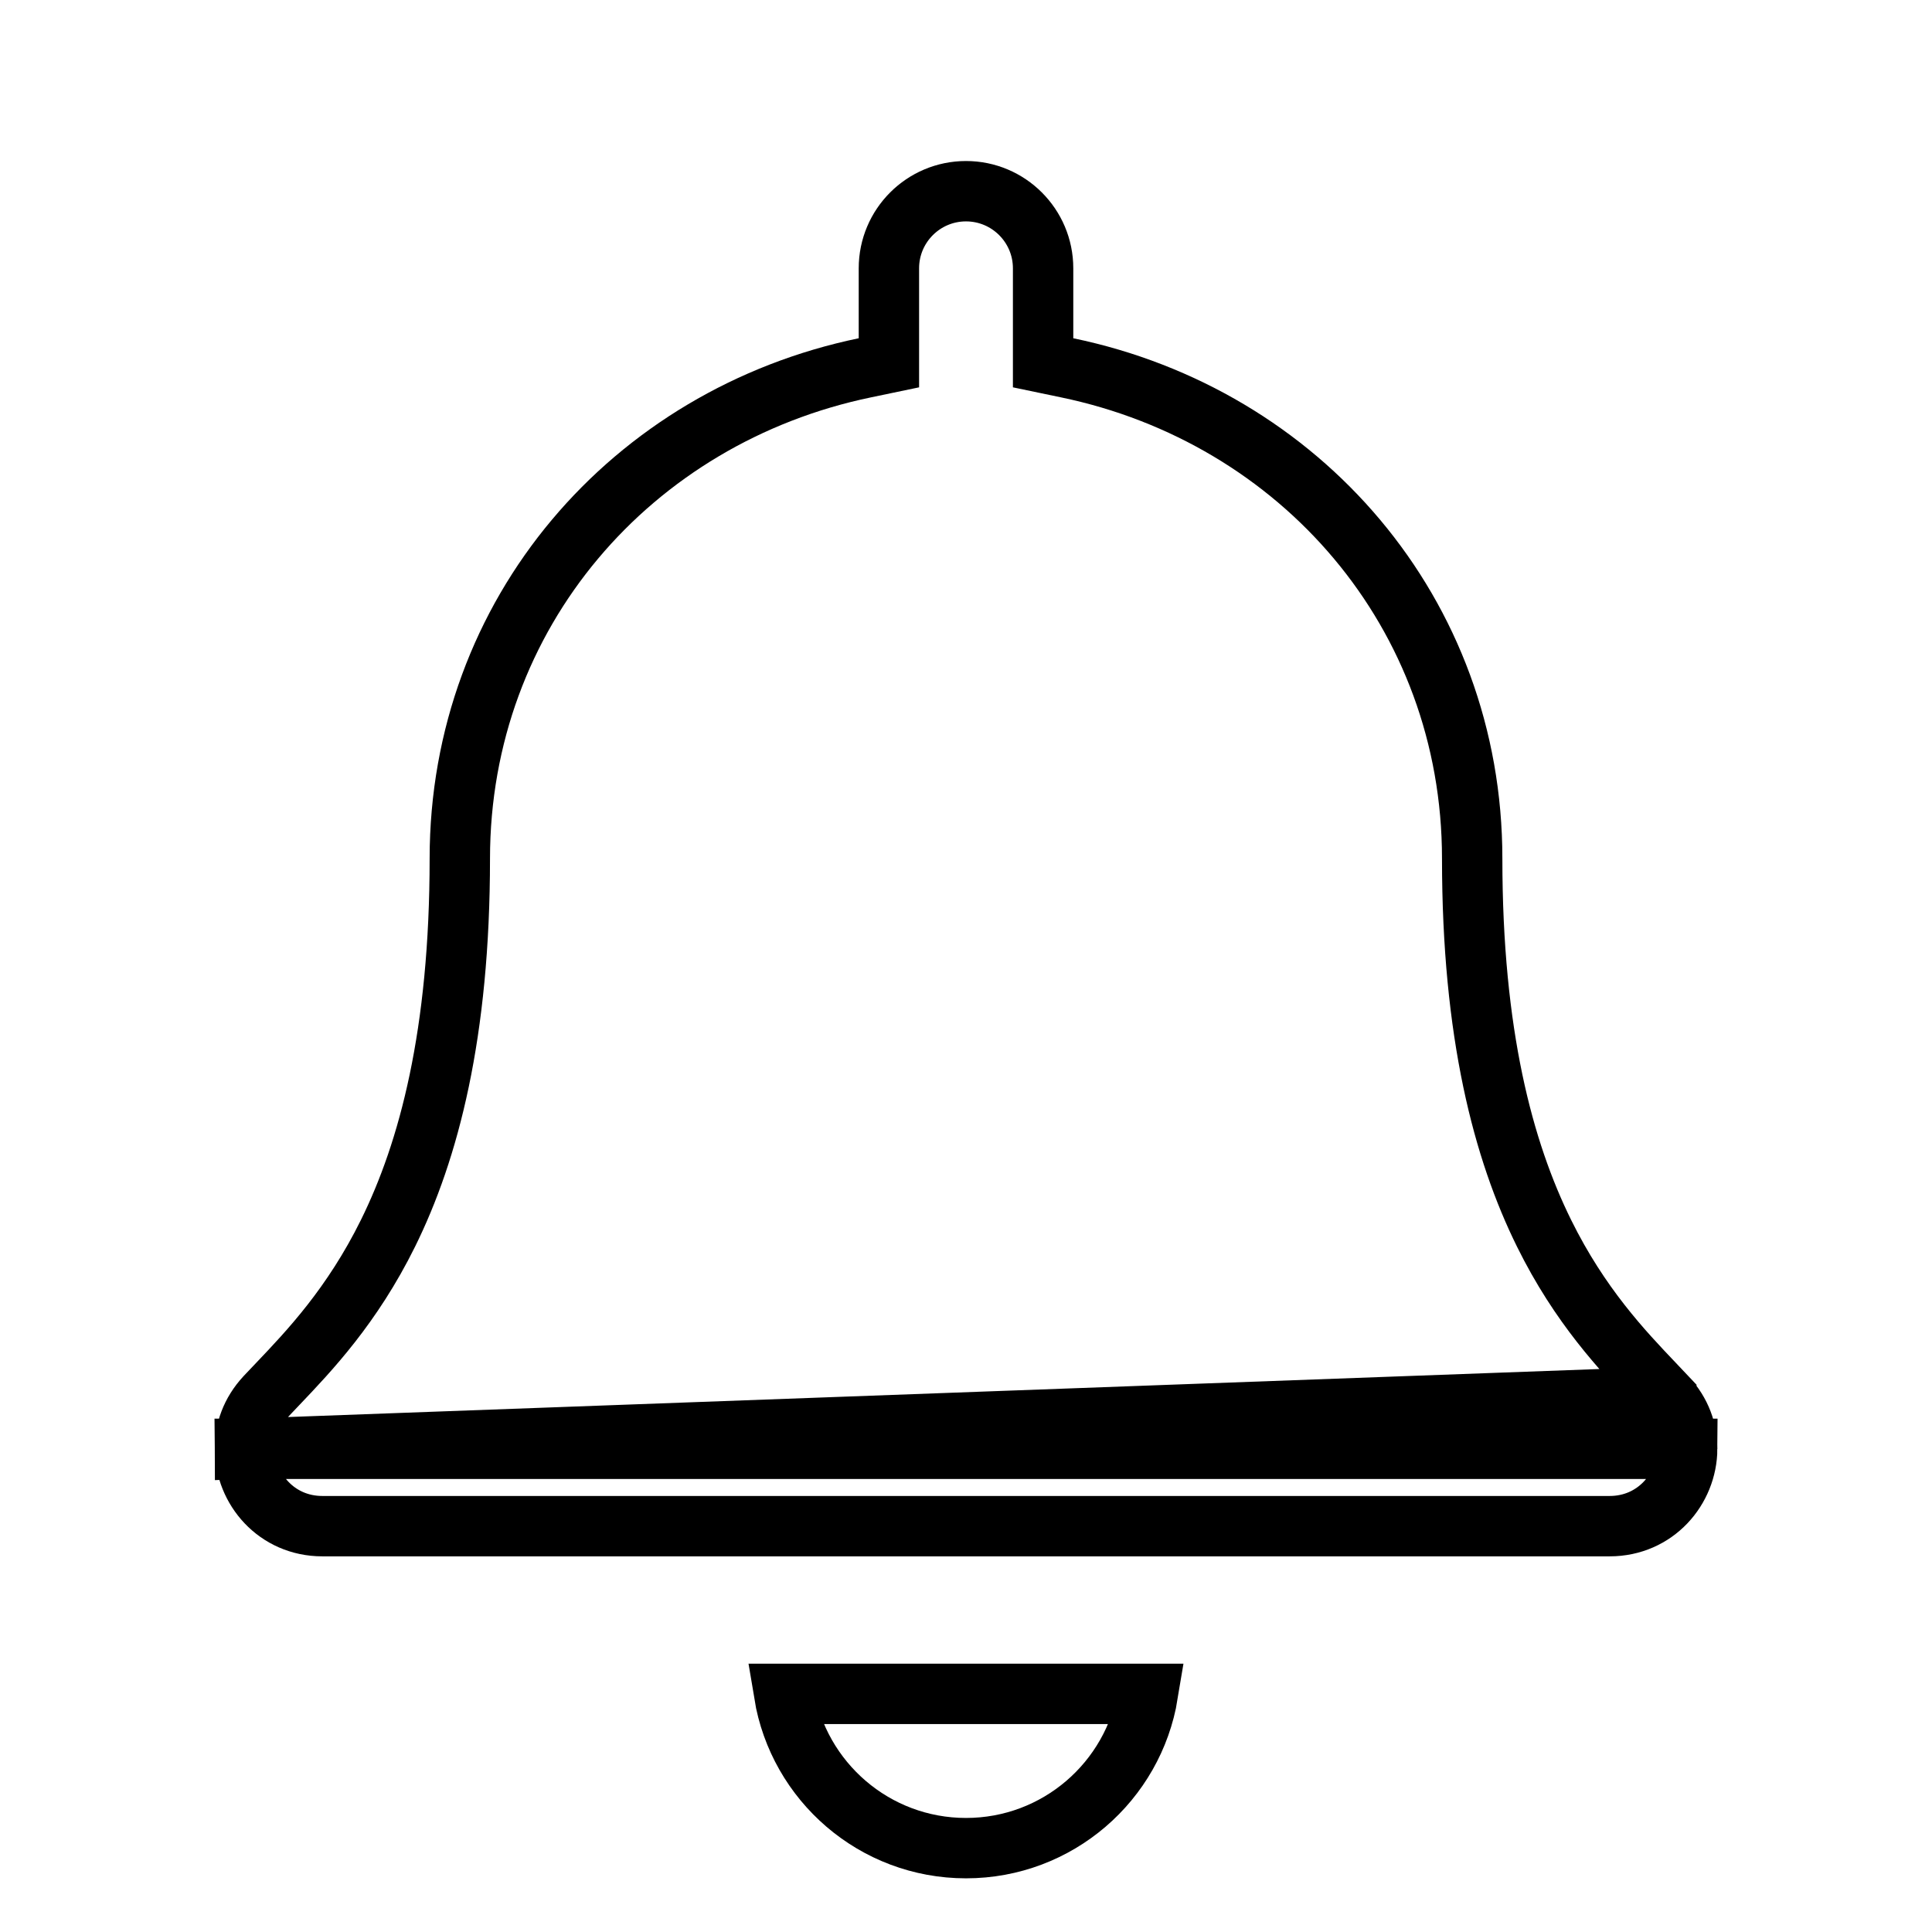 <svg width="32" height="32" viewBox="0 0 32 32" fill="none" xmlns="http://www.w3.org/2000/svg">
    <path d="M27.6 23.135L27.6 23.134C27.536 23.066 27.468 22.994 27.396 22.919C26.878 22.375 26.167 21.628 25.575 20.428C24.898 19.058 24.384 17.124 24.384 14.222C24.384 10.155 21.537 6.894 17.675 6.092L17.277 6.009V5.602V4.444C17.277 3.739 16.705 3.167 16 3.167C15.295 3.167 14.723 3.739 14.723 4.444V5.602V6.009L14.325 6.092C10.463 6.894 7.616 10.155 7.616 14.222C7.616 17.124 7.103 19.058 6.426 20.428C5.833 21.628 5.122 22.375 4.604 22.919C4.532 22.994 4.464 23.066 4.4 23.134C4.156 23.397 4.054 23.701 4.056 23.997L27.6 23.135ZM27.6 23.135C27.844 23.396 27.947 23.701 27.945 23.997L27.945 23.997M27.6 23.135L27.945 23.997M27.945 23.997C27.941 24.663 27.419 25.278 26.661 25.278H5.339C4.581 25.278 4.06 24.663 4.056 23.997L27.945 23.997ZM19.013 28.056C18.775 29.506 17.516 30.611 16 30.611C14.484 30.611 13.226 29.506 12.987 28.056H19.013Z" stroke="currentColor"/>
</svg>
